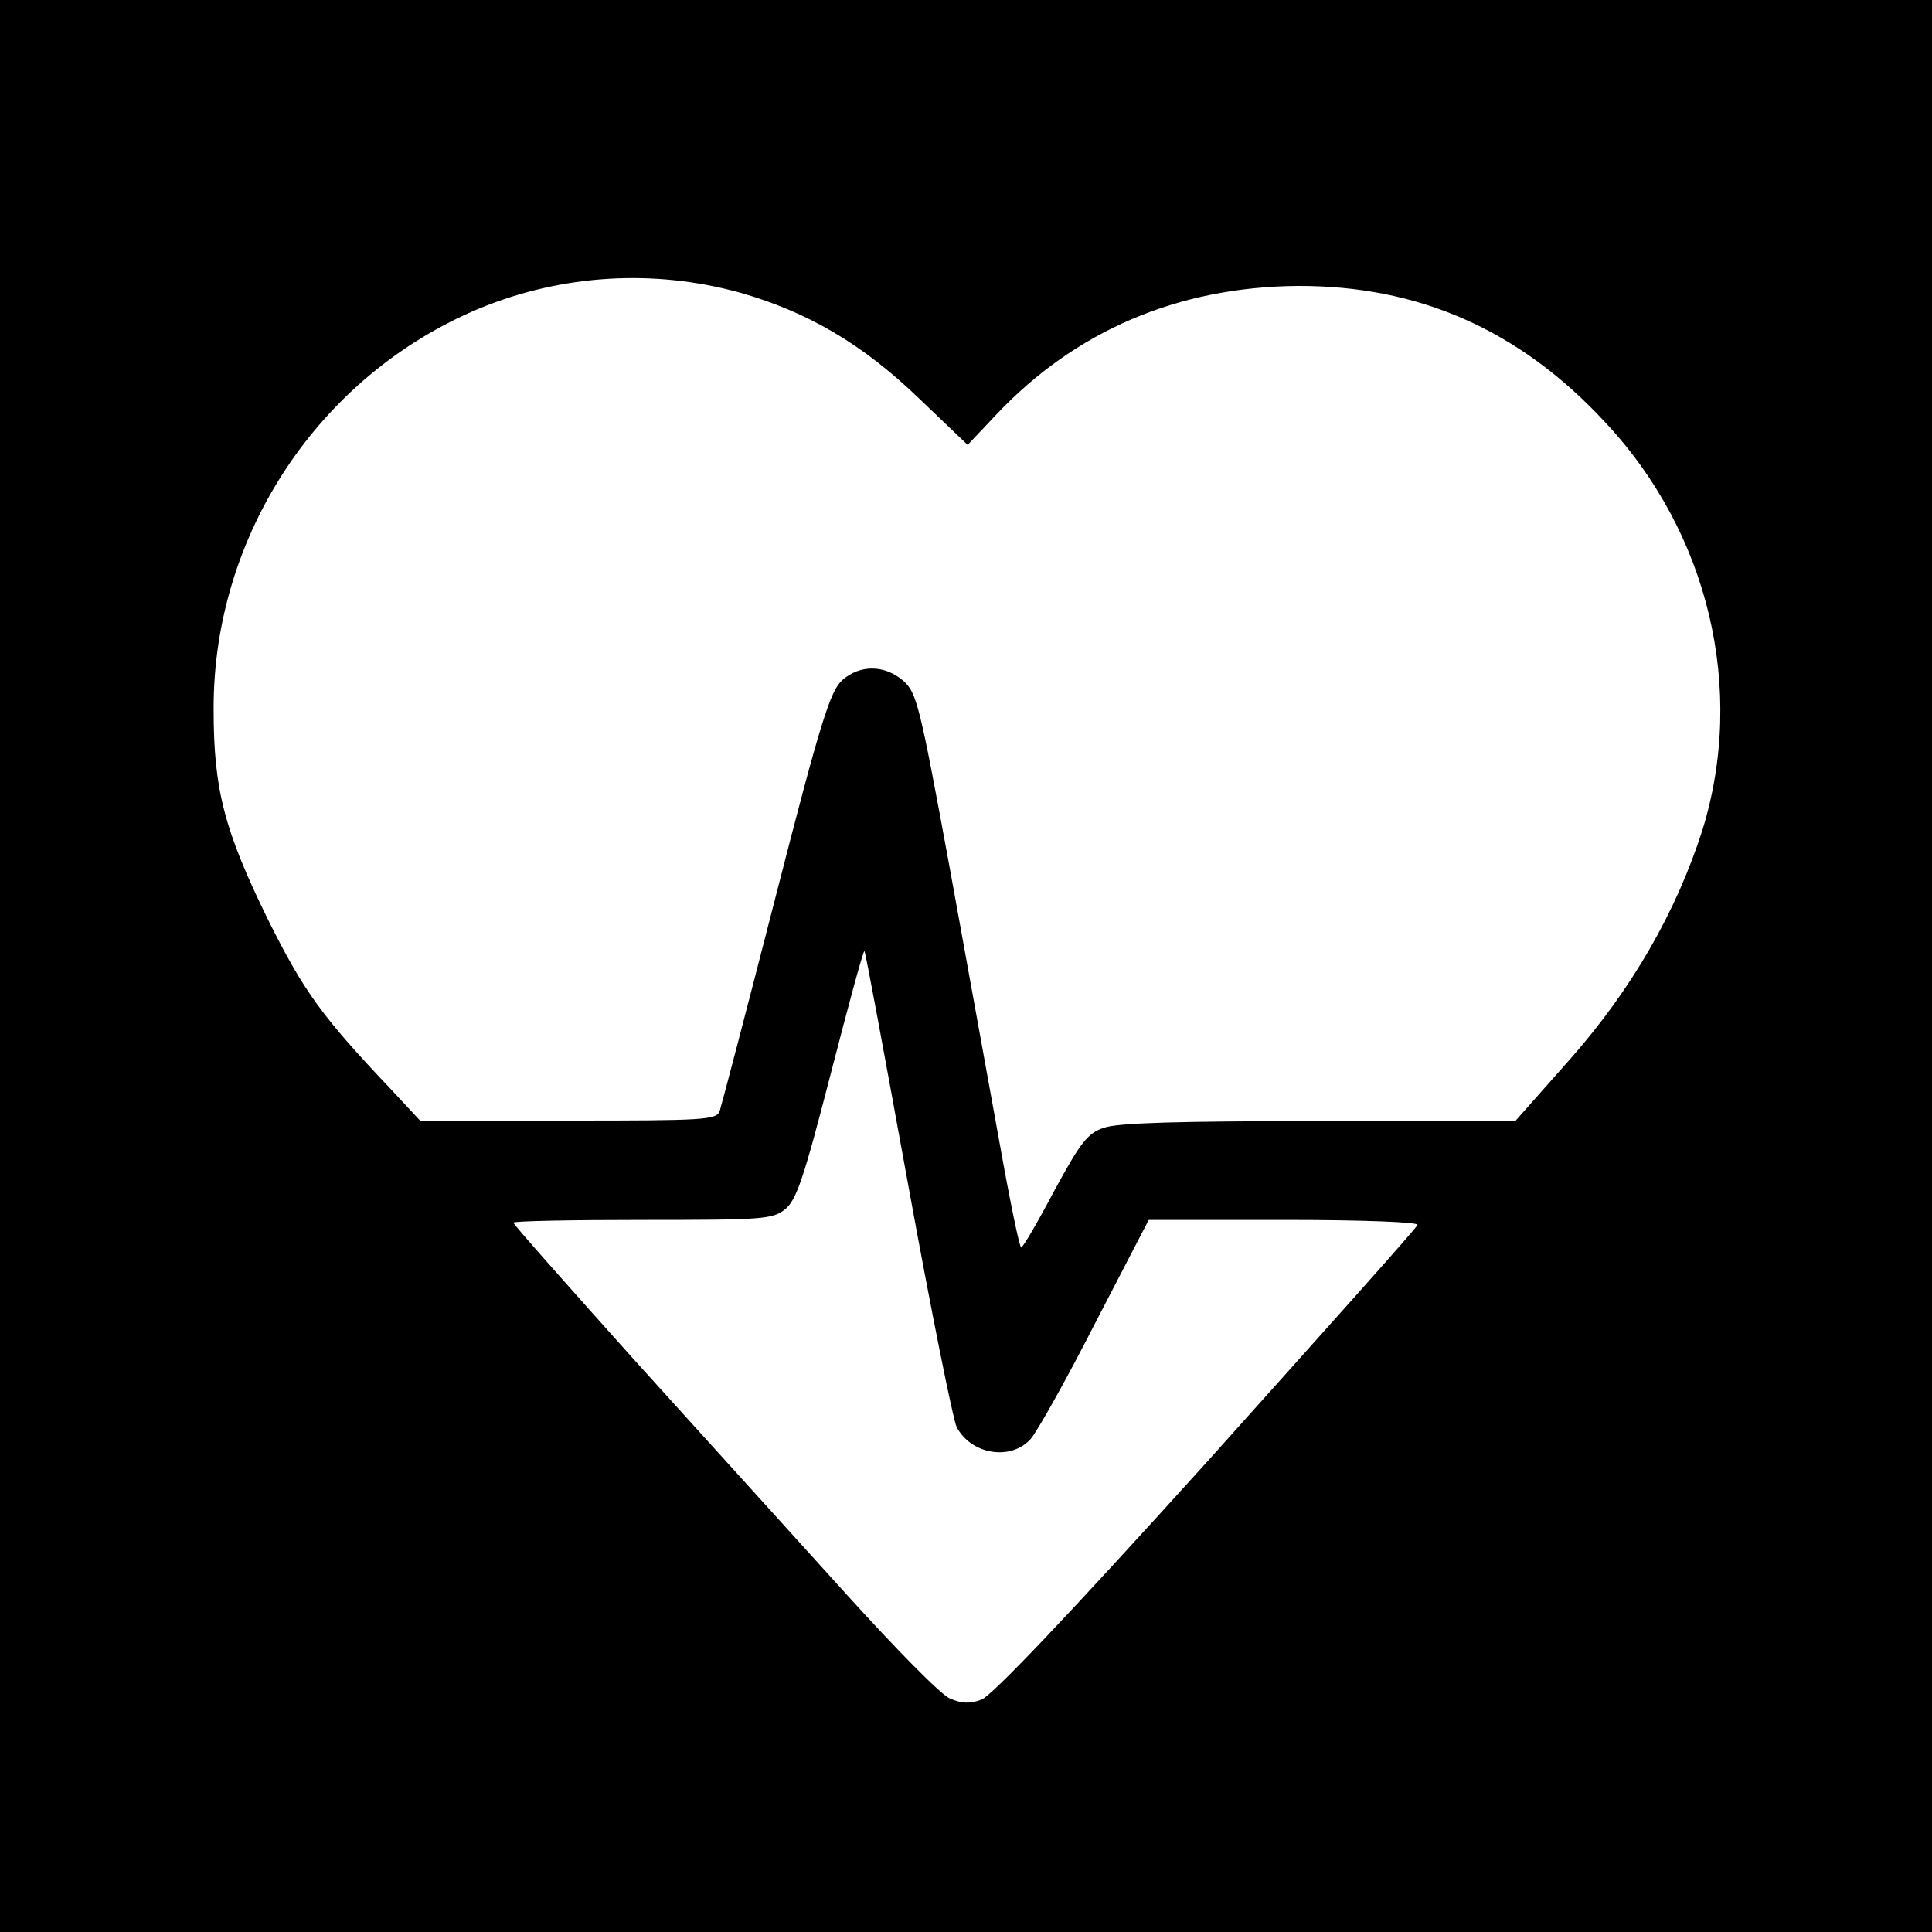 <?xml version="1.0" standalone="no"?>
<!DOCTYPE svg PUBLIC "-//W3C//DTD SVG 20010904//EN"
 "http://www.w3.org/TR/2001/REC-SVG-20010904/DTD/svg10.dtd">
<svg version="1.0" xmlns="http://www.w3.org/2000/svg"
 width="350pt" height="350pt" viewBox="0 0 350 350"
 preserveAspectRatio="xMidYMid meet">
<g transform="translate(0,350) scale(0.1,-0.1)"
fill="#000000" stroke="none">
<path d="M0 1750 l0 -1750 1750 0 1750 0 0 1750 0 1750 -1750 0 -1750 0 0
-1750z m1340 1220 c123 -35 222 -93 323 -190 l90 -86 51 54 c144 153 330 232
546 234 219 1 402 -79 557 -246 189 -201 256 -485 177 -740 -47 -147 -127
-287 -239 -414 l-100 -113 -355 0 c-251 0 -365 -3 -390 -12 -30 -10 -42 -26
-90 -114 -30 -57 -57 -103 -60 -103 -3 0 -20 82 -38 183 -18 100 -59 326 -91
502 -55 299 -60 320 -85 342 -34 29 -78 29 -110 1 -22 -20 -39 -73 -121 -393
-52 -203 -98 -378 -101 -387 -5 -17 -27 -18 -274 -18 l-269 0 -54 58 c-124
131 -156 175 -221 305 -80 163 -99 237 -99 382 -1 316 191 605 481 726 150 62
316 72 472 29z m305 -1615 c42 -231 82 -429 88 -440 26 -50 98 -62 134 -22 11
12 64 106 117 210 l97 187 246 0 c143 0 243 -4 241 -9 -1 -5 -174 -198 -382
-430 -254 -281 -389 -423 -408 -430 -21 -8 -37 -7 -57 2 -16 6 -99 91 -186
187 -87 96 -259 286 -382 422 -122 136 -223 250 -223 253 0 3 105 5 234 5 216
0 235 1 258 19 21 17 34 56 83 246 32 124 59 224 61 222 2 -1 37 -192 79 -422z"/>
</g>
</svg>
